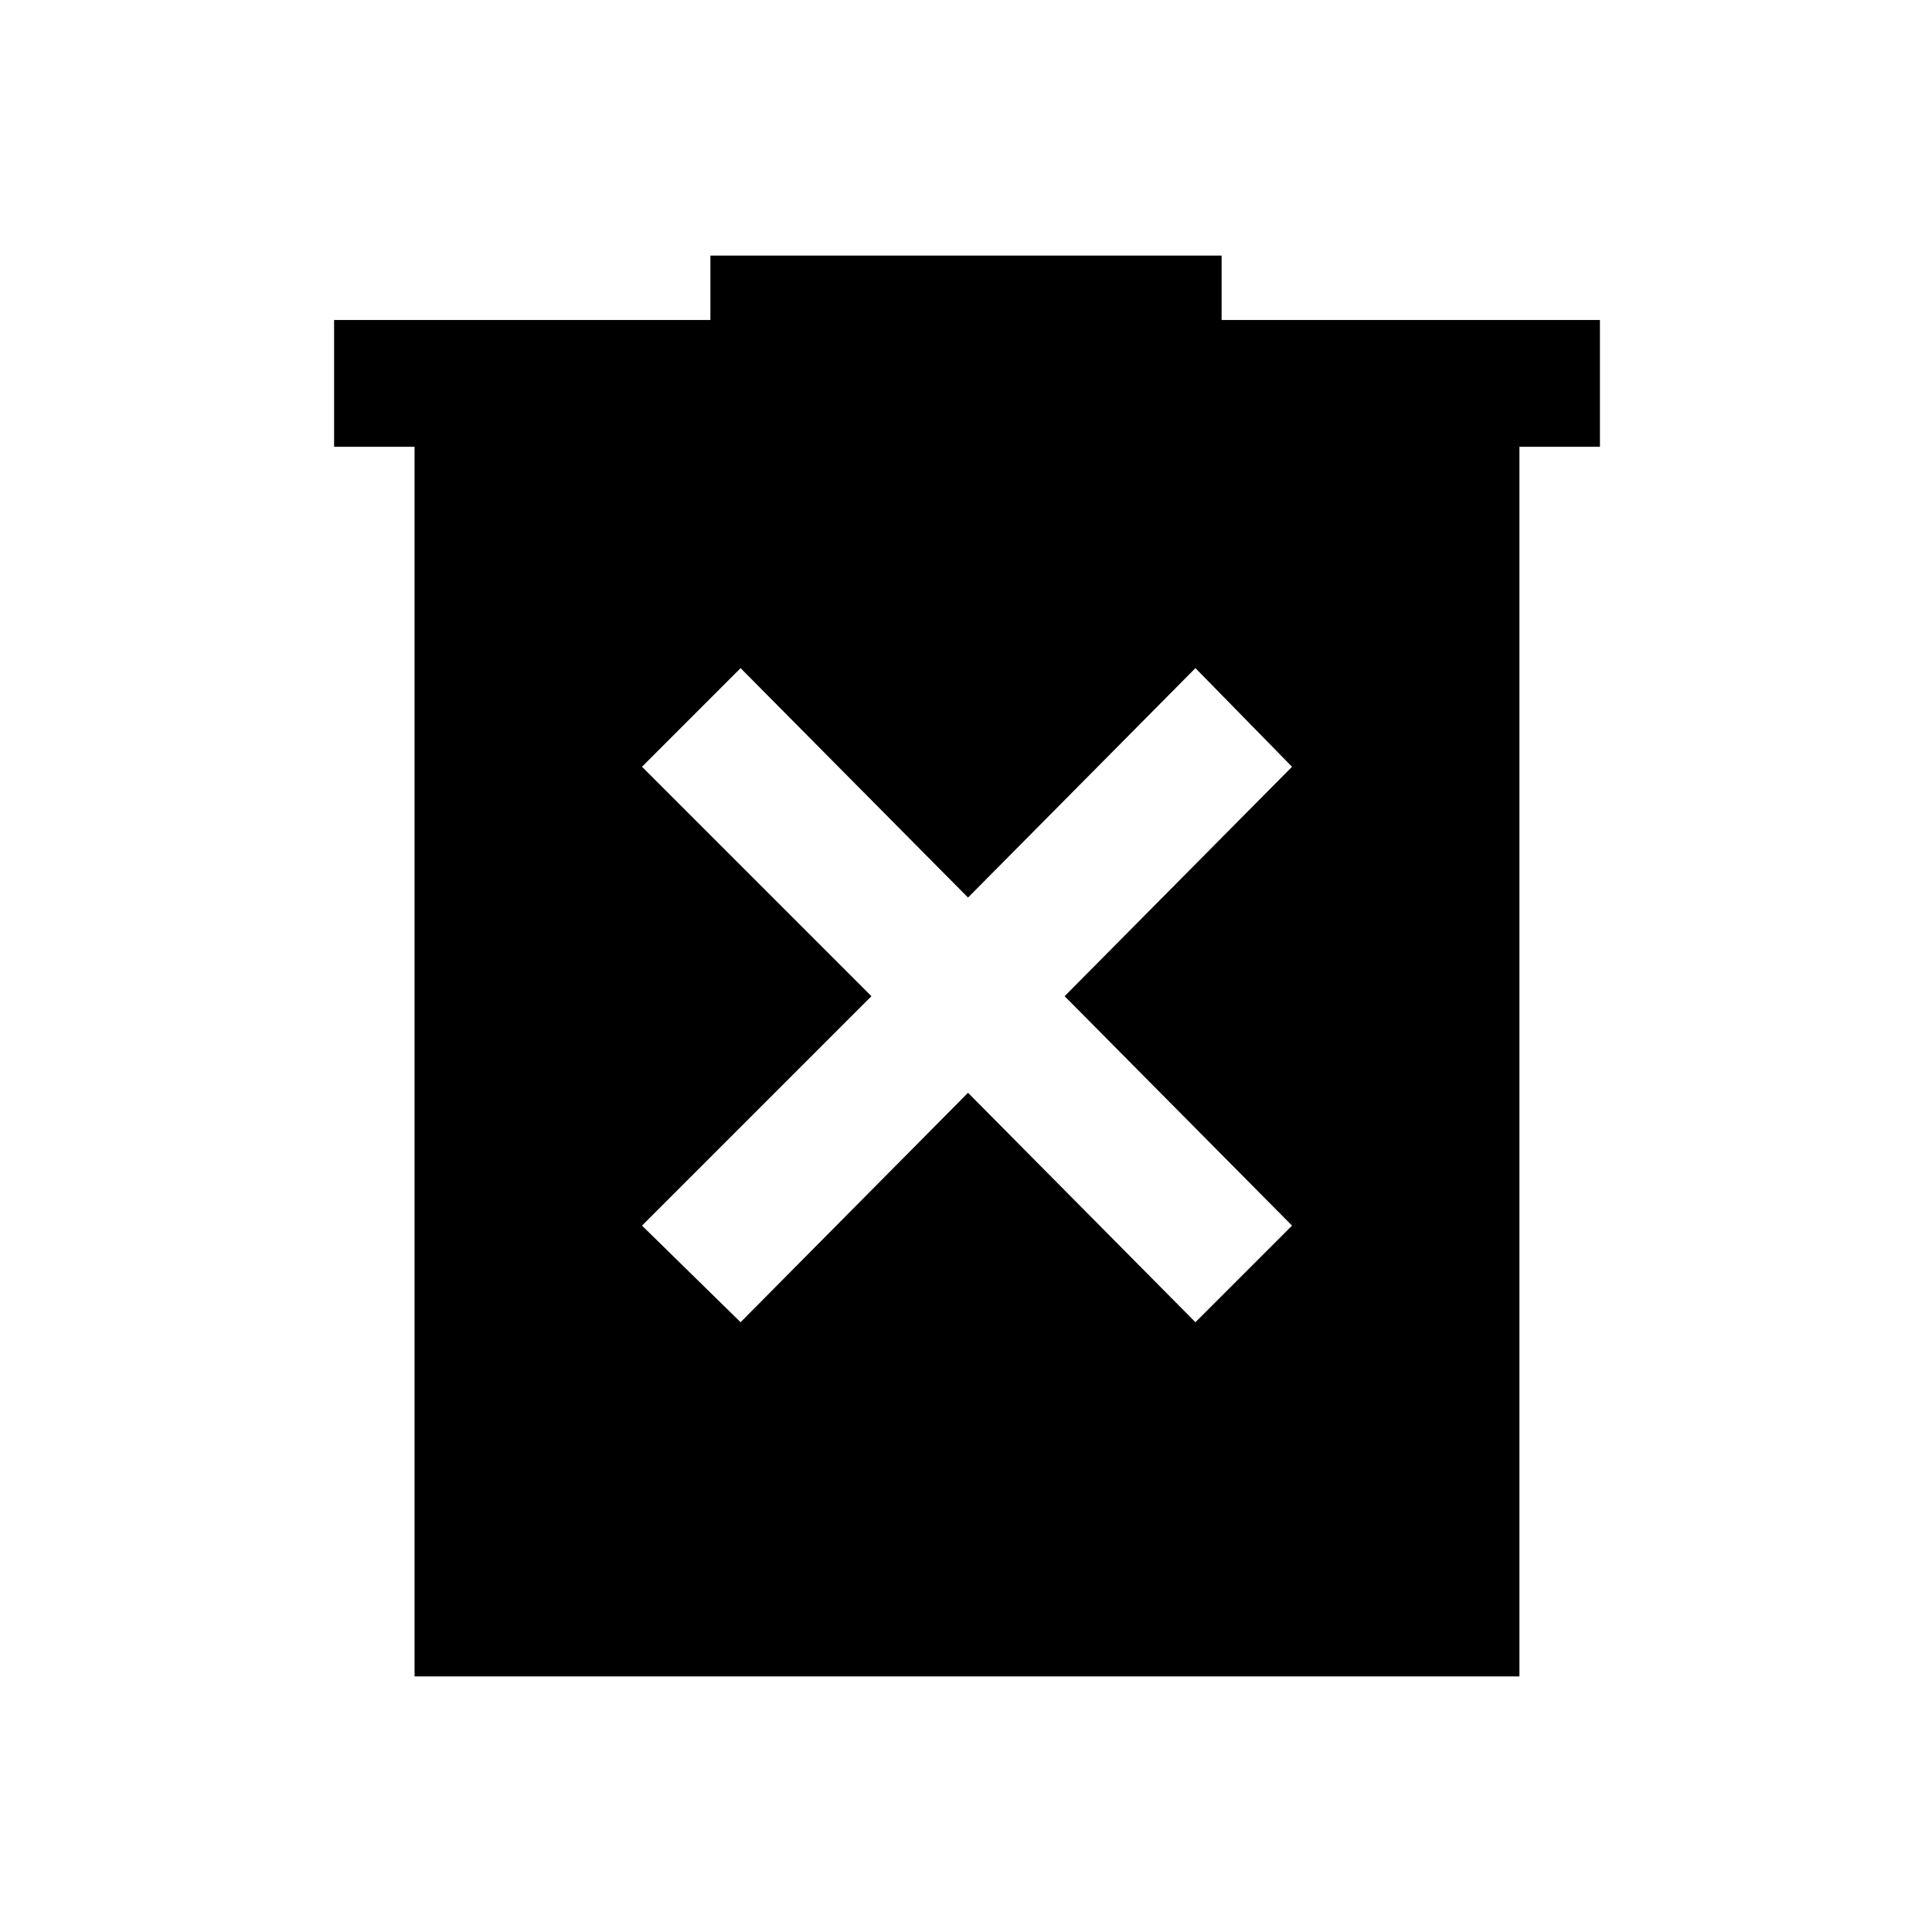 <svg xmlns="http://www.w3.org/2000/svg" height="40" width="40"><path d="M15.333 27.375 20.042 22.625 24.75 27.375 26.75 25.375 22.042 20.625 26.75 15.875 24.75 13.833 20.042 18.583 15.333 13.833 13.292 15.875 18.042 20.625 13.292 25.375ZM8.583 34.708V9.25H6.917V6.625H14.708V5.292H25.292V6.625H33.125V9.25H31.458V34.708Z"/></svg>